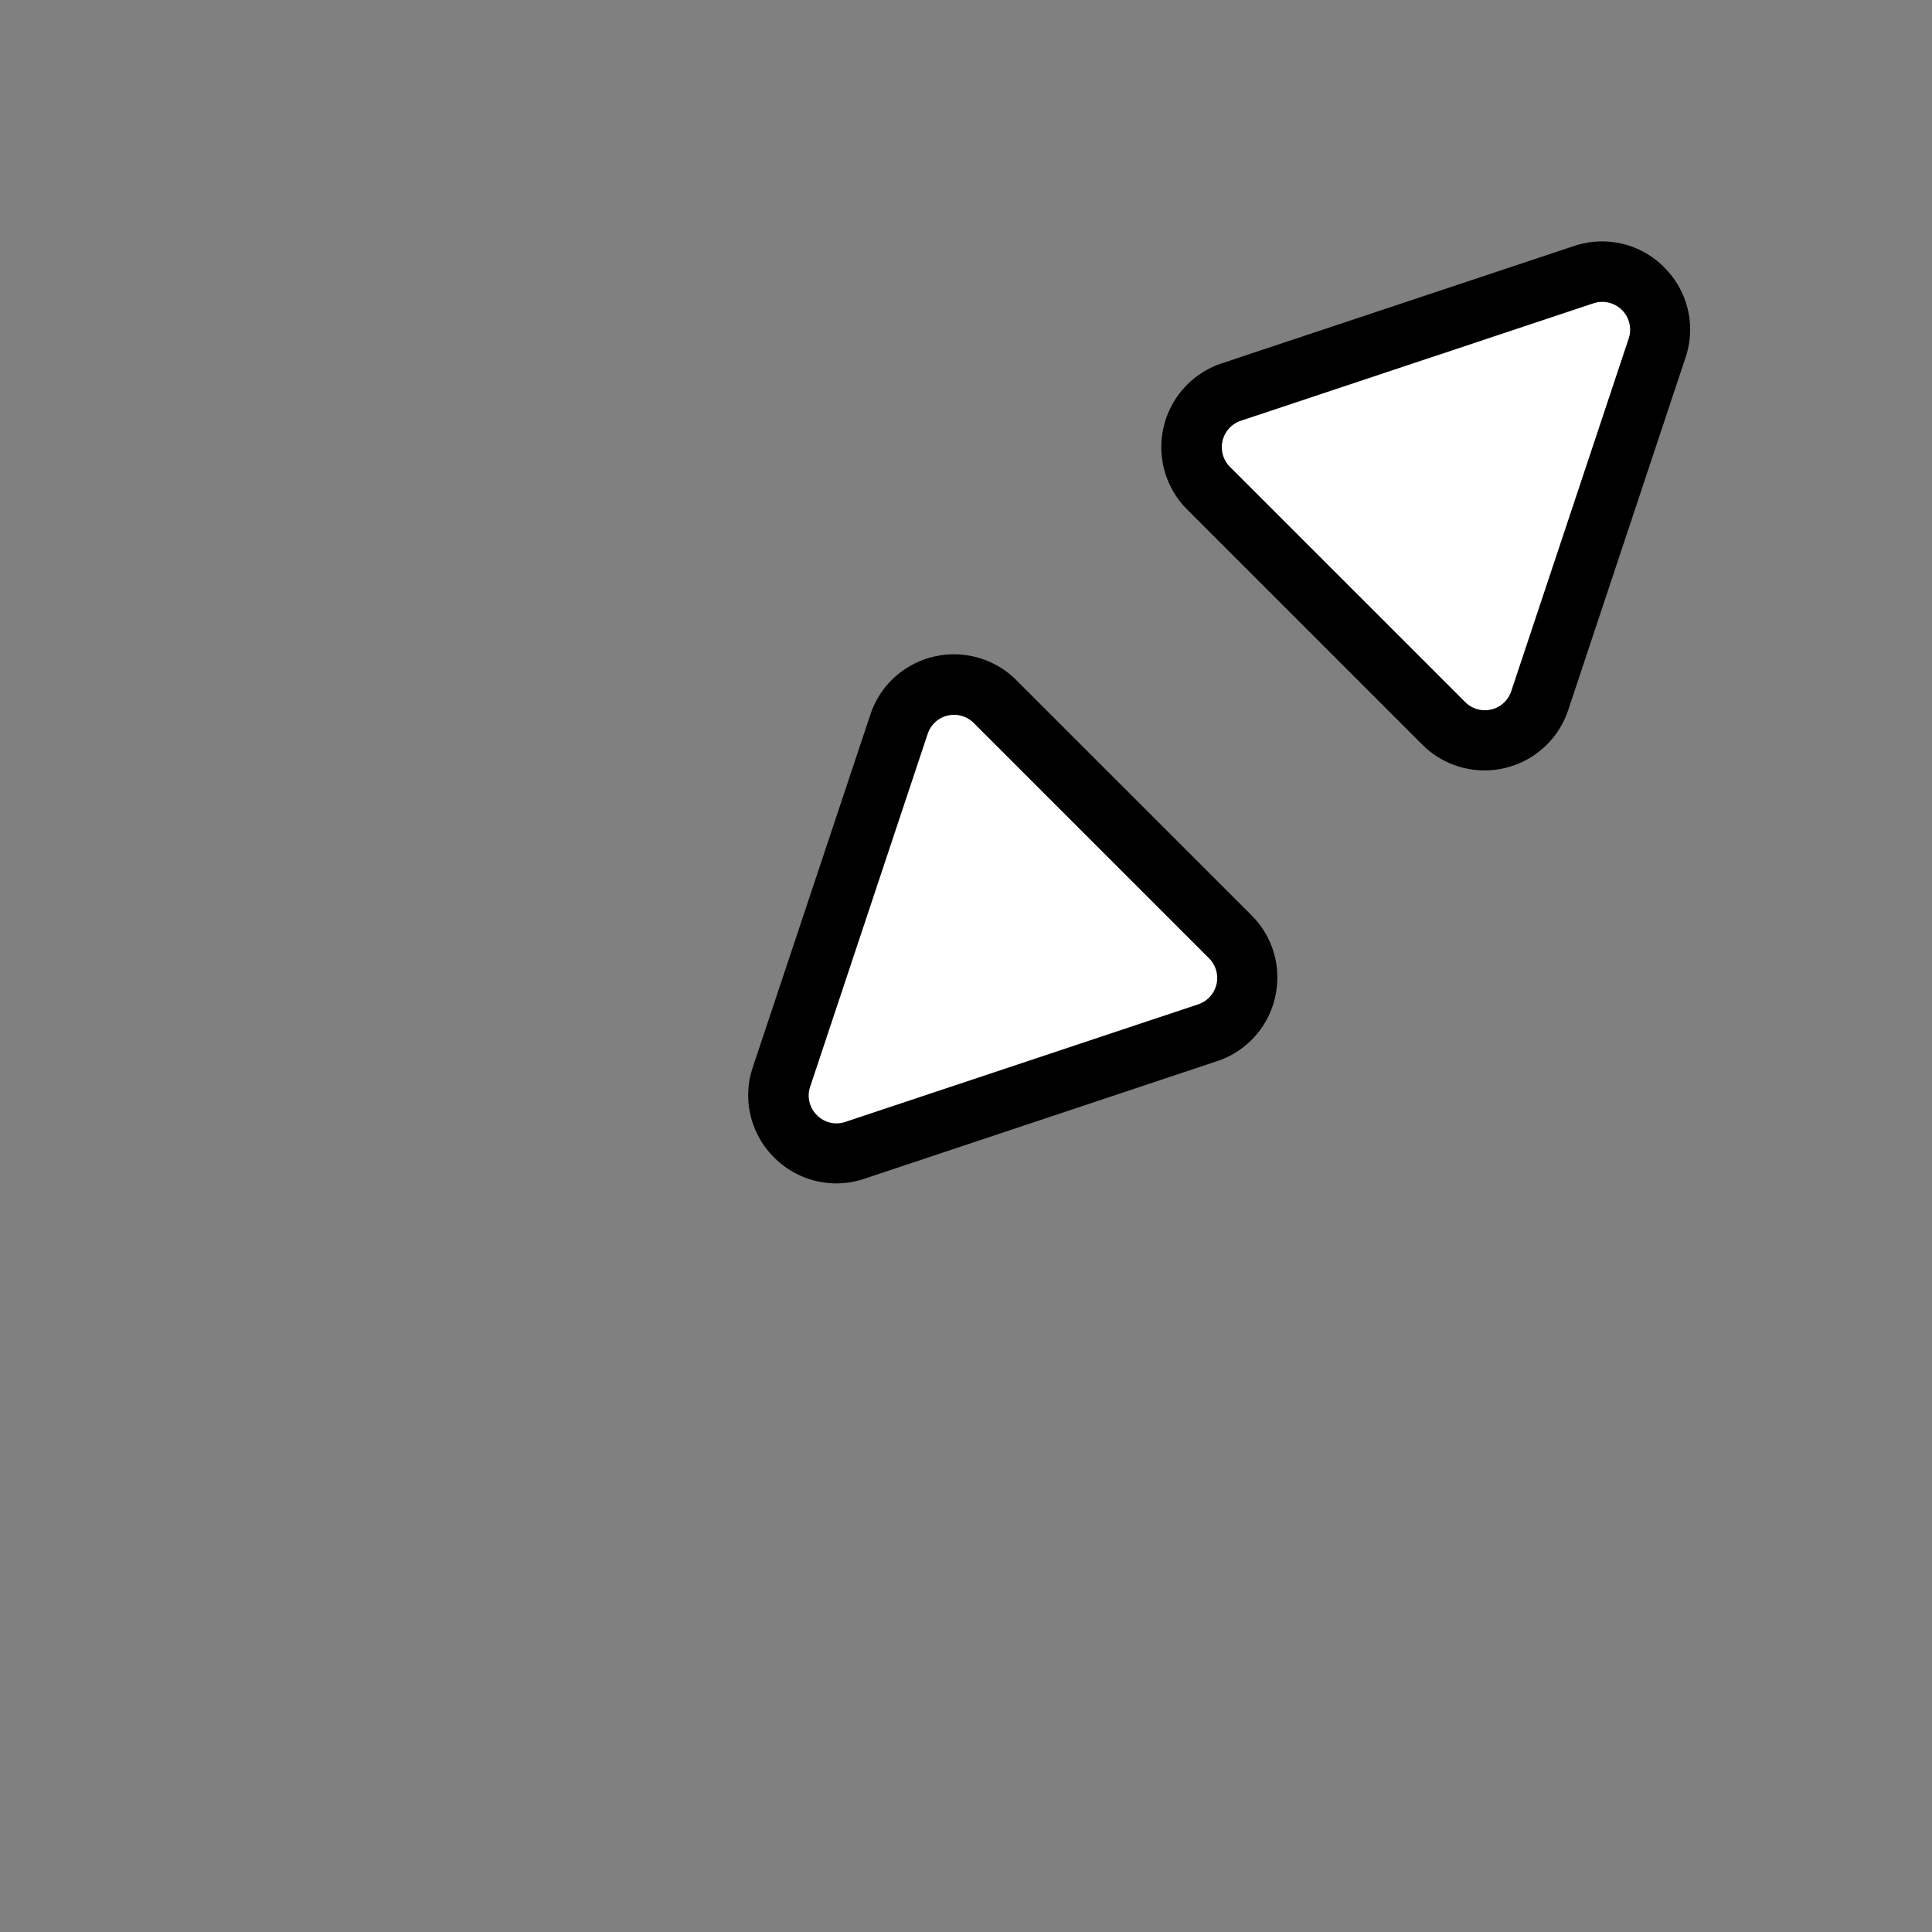 <svg xmlns="http://www.w3.org/2000/svg" width="32" height="32" viewBox="0 0 32 32"><rect x="0" y="0" width="32" height="32" fill="#808080" stroke="none"/><path fill="#000000" fill-rule="evenodd" d="m16.834 11.266 3.895 3.894c.283.283.435.659.427 1.057a1.455 1.455 0 0 1-.999 1.36l-5.84 1.947a1.45 1.45 0 0 1-1.495-.353 1.45 1.45 0 0 1-.353-1.495l1.947-5.84a1.46 1.46 0 0 1 .351-.571 1.463 1.463 0 0 1 2.067 0m10.73-6.837c.395.393.53.966.354 1.494l-1.943 5.838a1.46 1.46 0 0 1-2.42.571l-3.894-3.894a1.462 1.462 0 0 1 .572-2.418l5.837-1.944a1.45 1.45 0 0 1 1.495.353" clip-rule="evenodd" style="fill:#000000;fill-opacity:1"/><path fill-rule="evenodd" d="m14.002 18.582 5.843-1.947a.46.46 0 0 0 .18-.763l-3.896-3.896a.46.46 0 0 0-.764.18l-1.946 5.843c-.12.36.223.703.583.583m12.39-13.558-5.84 1.945a.462.462 0 0 0-.18.764l3.896 3.895a.46.46 0 0 0 .763-.18l1.945-5.84a.461.461 0 0 0-.583-.584" clip-rule="evenodd" style="fill:#ffffff;fill-opacity:1"/></svg>
